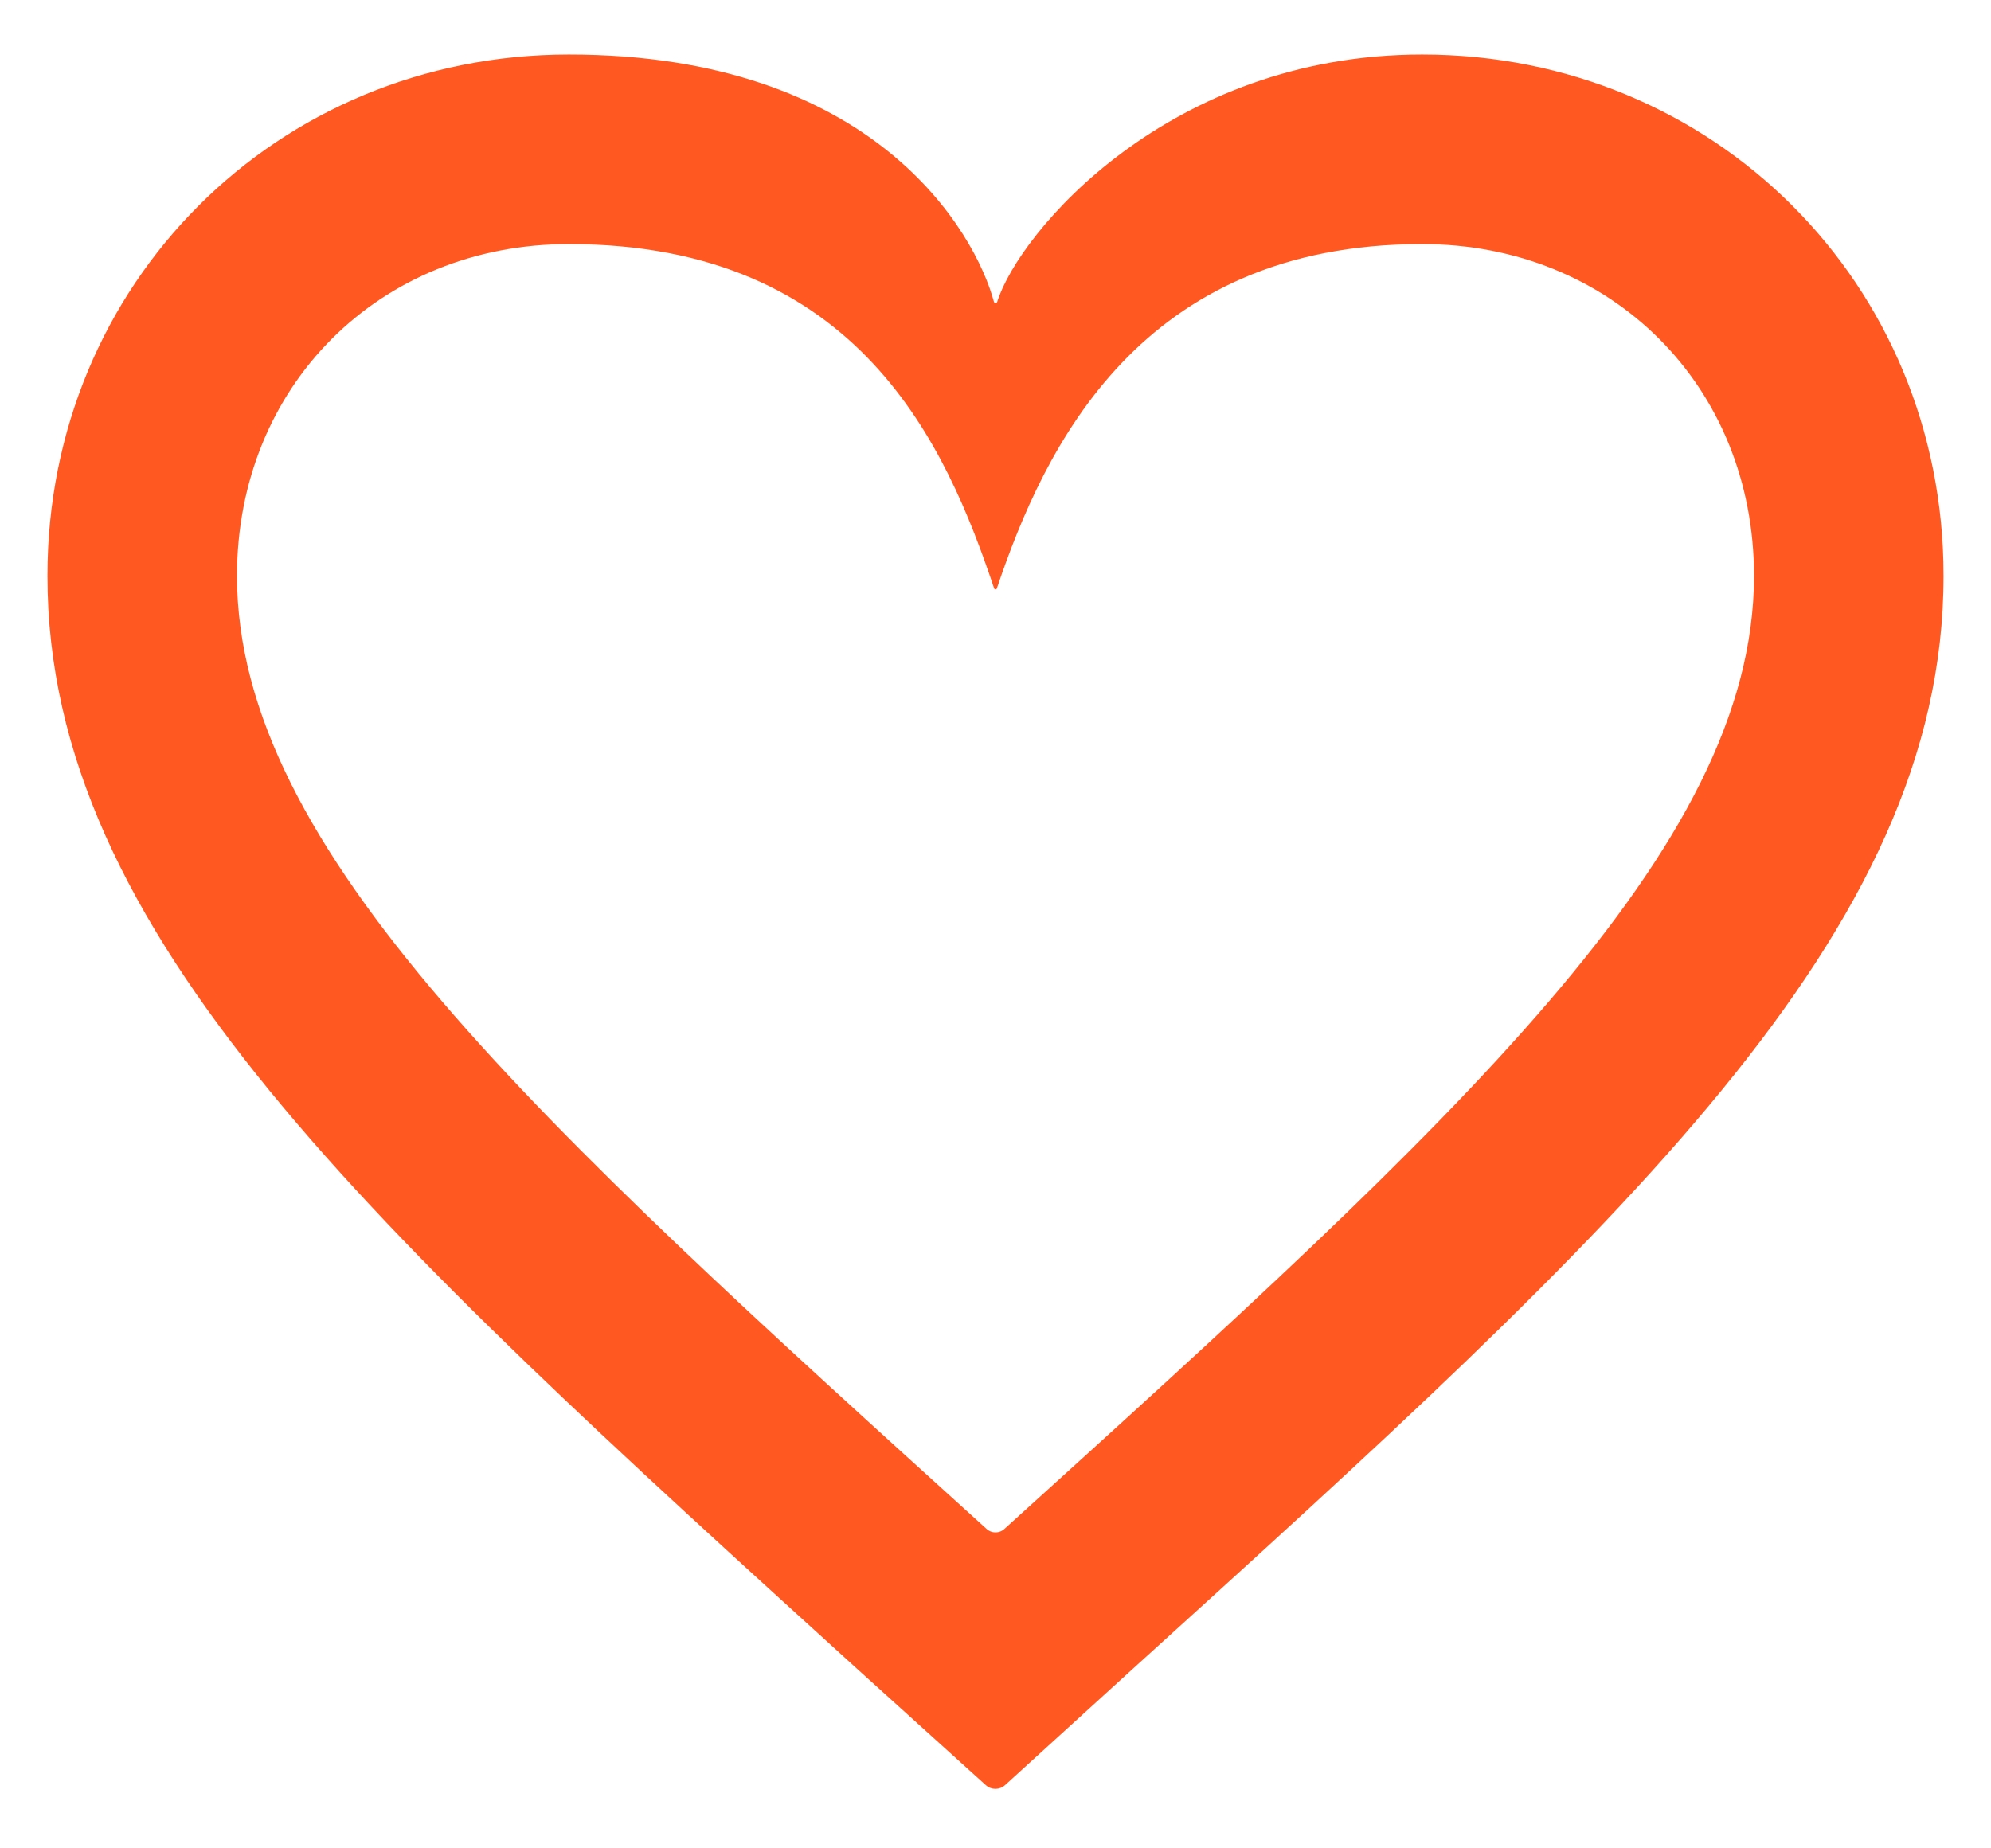 <svg width="28" height="26" viewBox="0 0 28 26" fill="none" xmlns="http://www.w3.org/2000/svg">
<path d="M20 0.767C16.441 0.767 14.331 3.267 14.024 4.246C14.017 4.266 13.984 4.266 13.978 4.245C13.716 3.271 12.306 0.767 8 0.767C3.893 0.767 0.667 3.993 0.667 8.1C0.667 13.14 5.2 17.247 12.067 23.487L13.865 25.112C13.942 25.181 14.058 25.18 14.134 25.111L15.933 23.473C22.8 17.247 27.333 13.14 27.333 8.1C27.333 3.993 24.107 0.767 20 0.767ZM14.133 21.5C14.06 21.574 13.94 21.574 13.867 21.5C7.52 15.753 3.333 11.953 3.333 8.1C3.333 5.433 5.333 3.433 8 3.433C12.085 3.433 13.31 6.279 13.981 8.277C13.987 8.295 14.013 8.295 14.019 8.277C14.692 6.279 16.037 3.433 20 3.433C22.667 3.433 24.667 5.433 24.667 8.1C24.667 11.953 20.48 15.753 14.133 21.5Z" fill="#FF5921"
/>
</svg>
